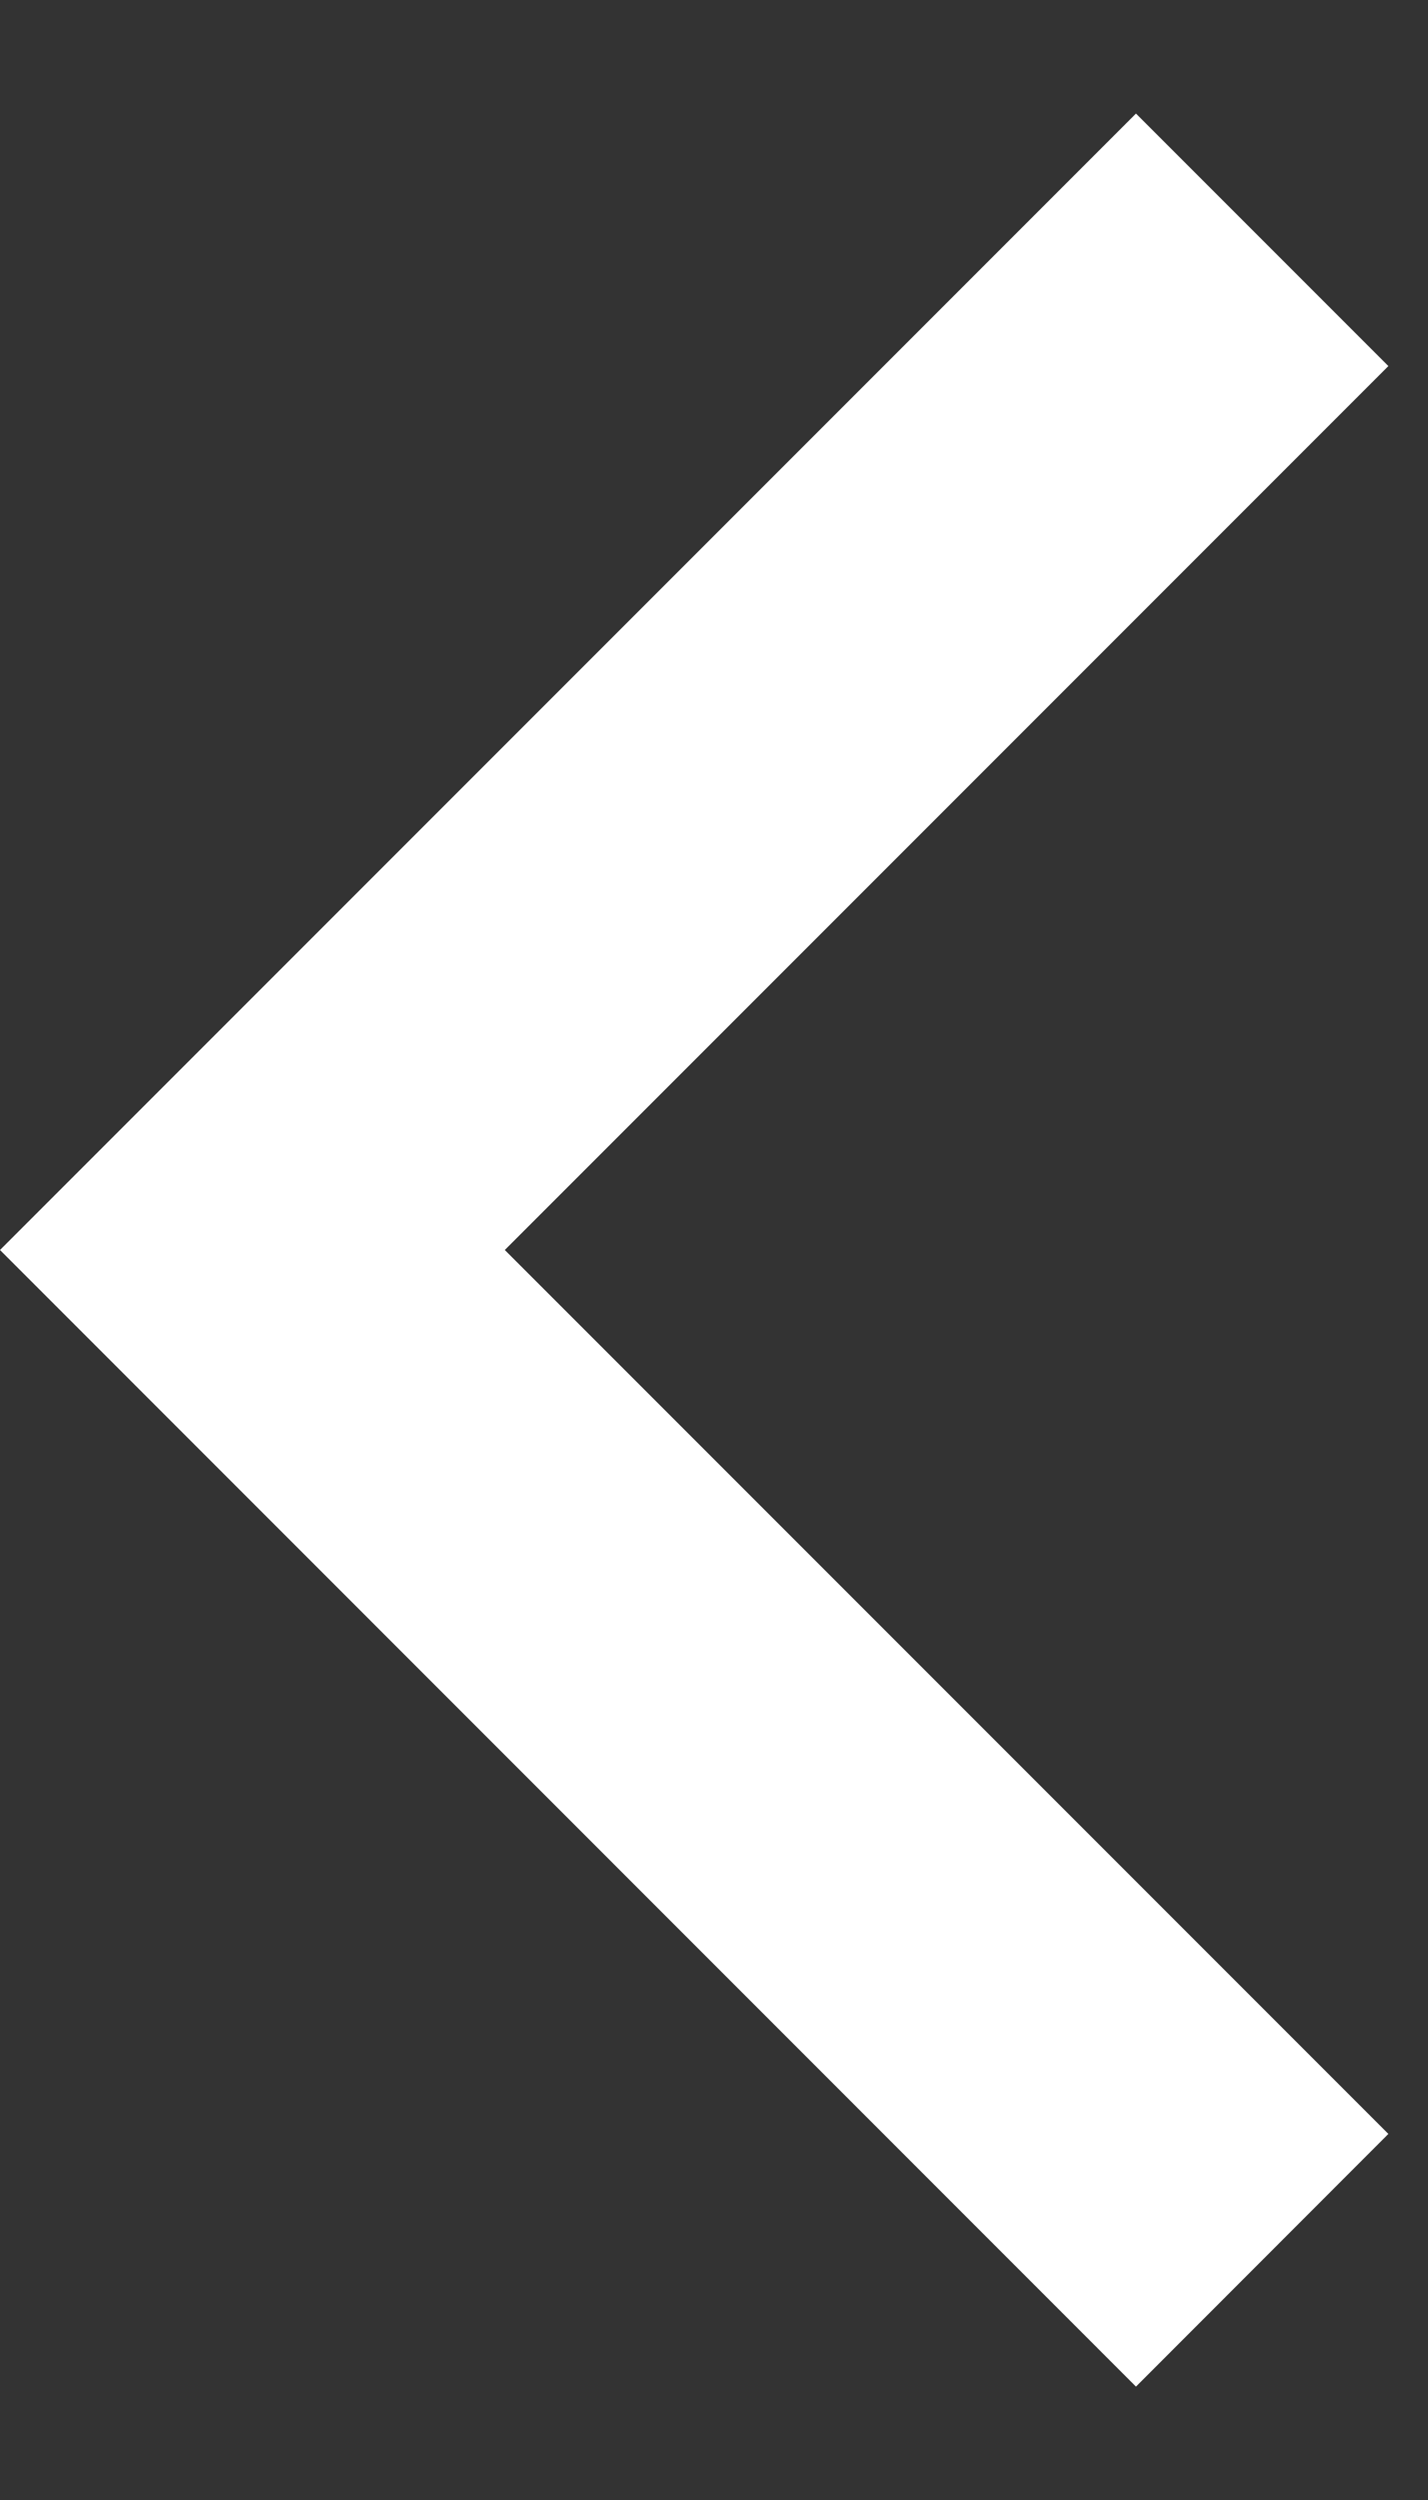 <svg width="8" height="14" viewBox="0 0 8 14" fill="none" xmlns="http://www.w3.org/2000/svg">
<rect x="0" y="0" width="8" height="14" fill="#333333" stroke="none"/>
<path d="M2.828 7L7.778 11.95L6.364 13.365L0 7L6.364 0.636L7.778 2.05L2.828 7Z" fill="white"/>
</svg>
